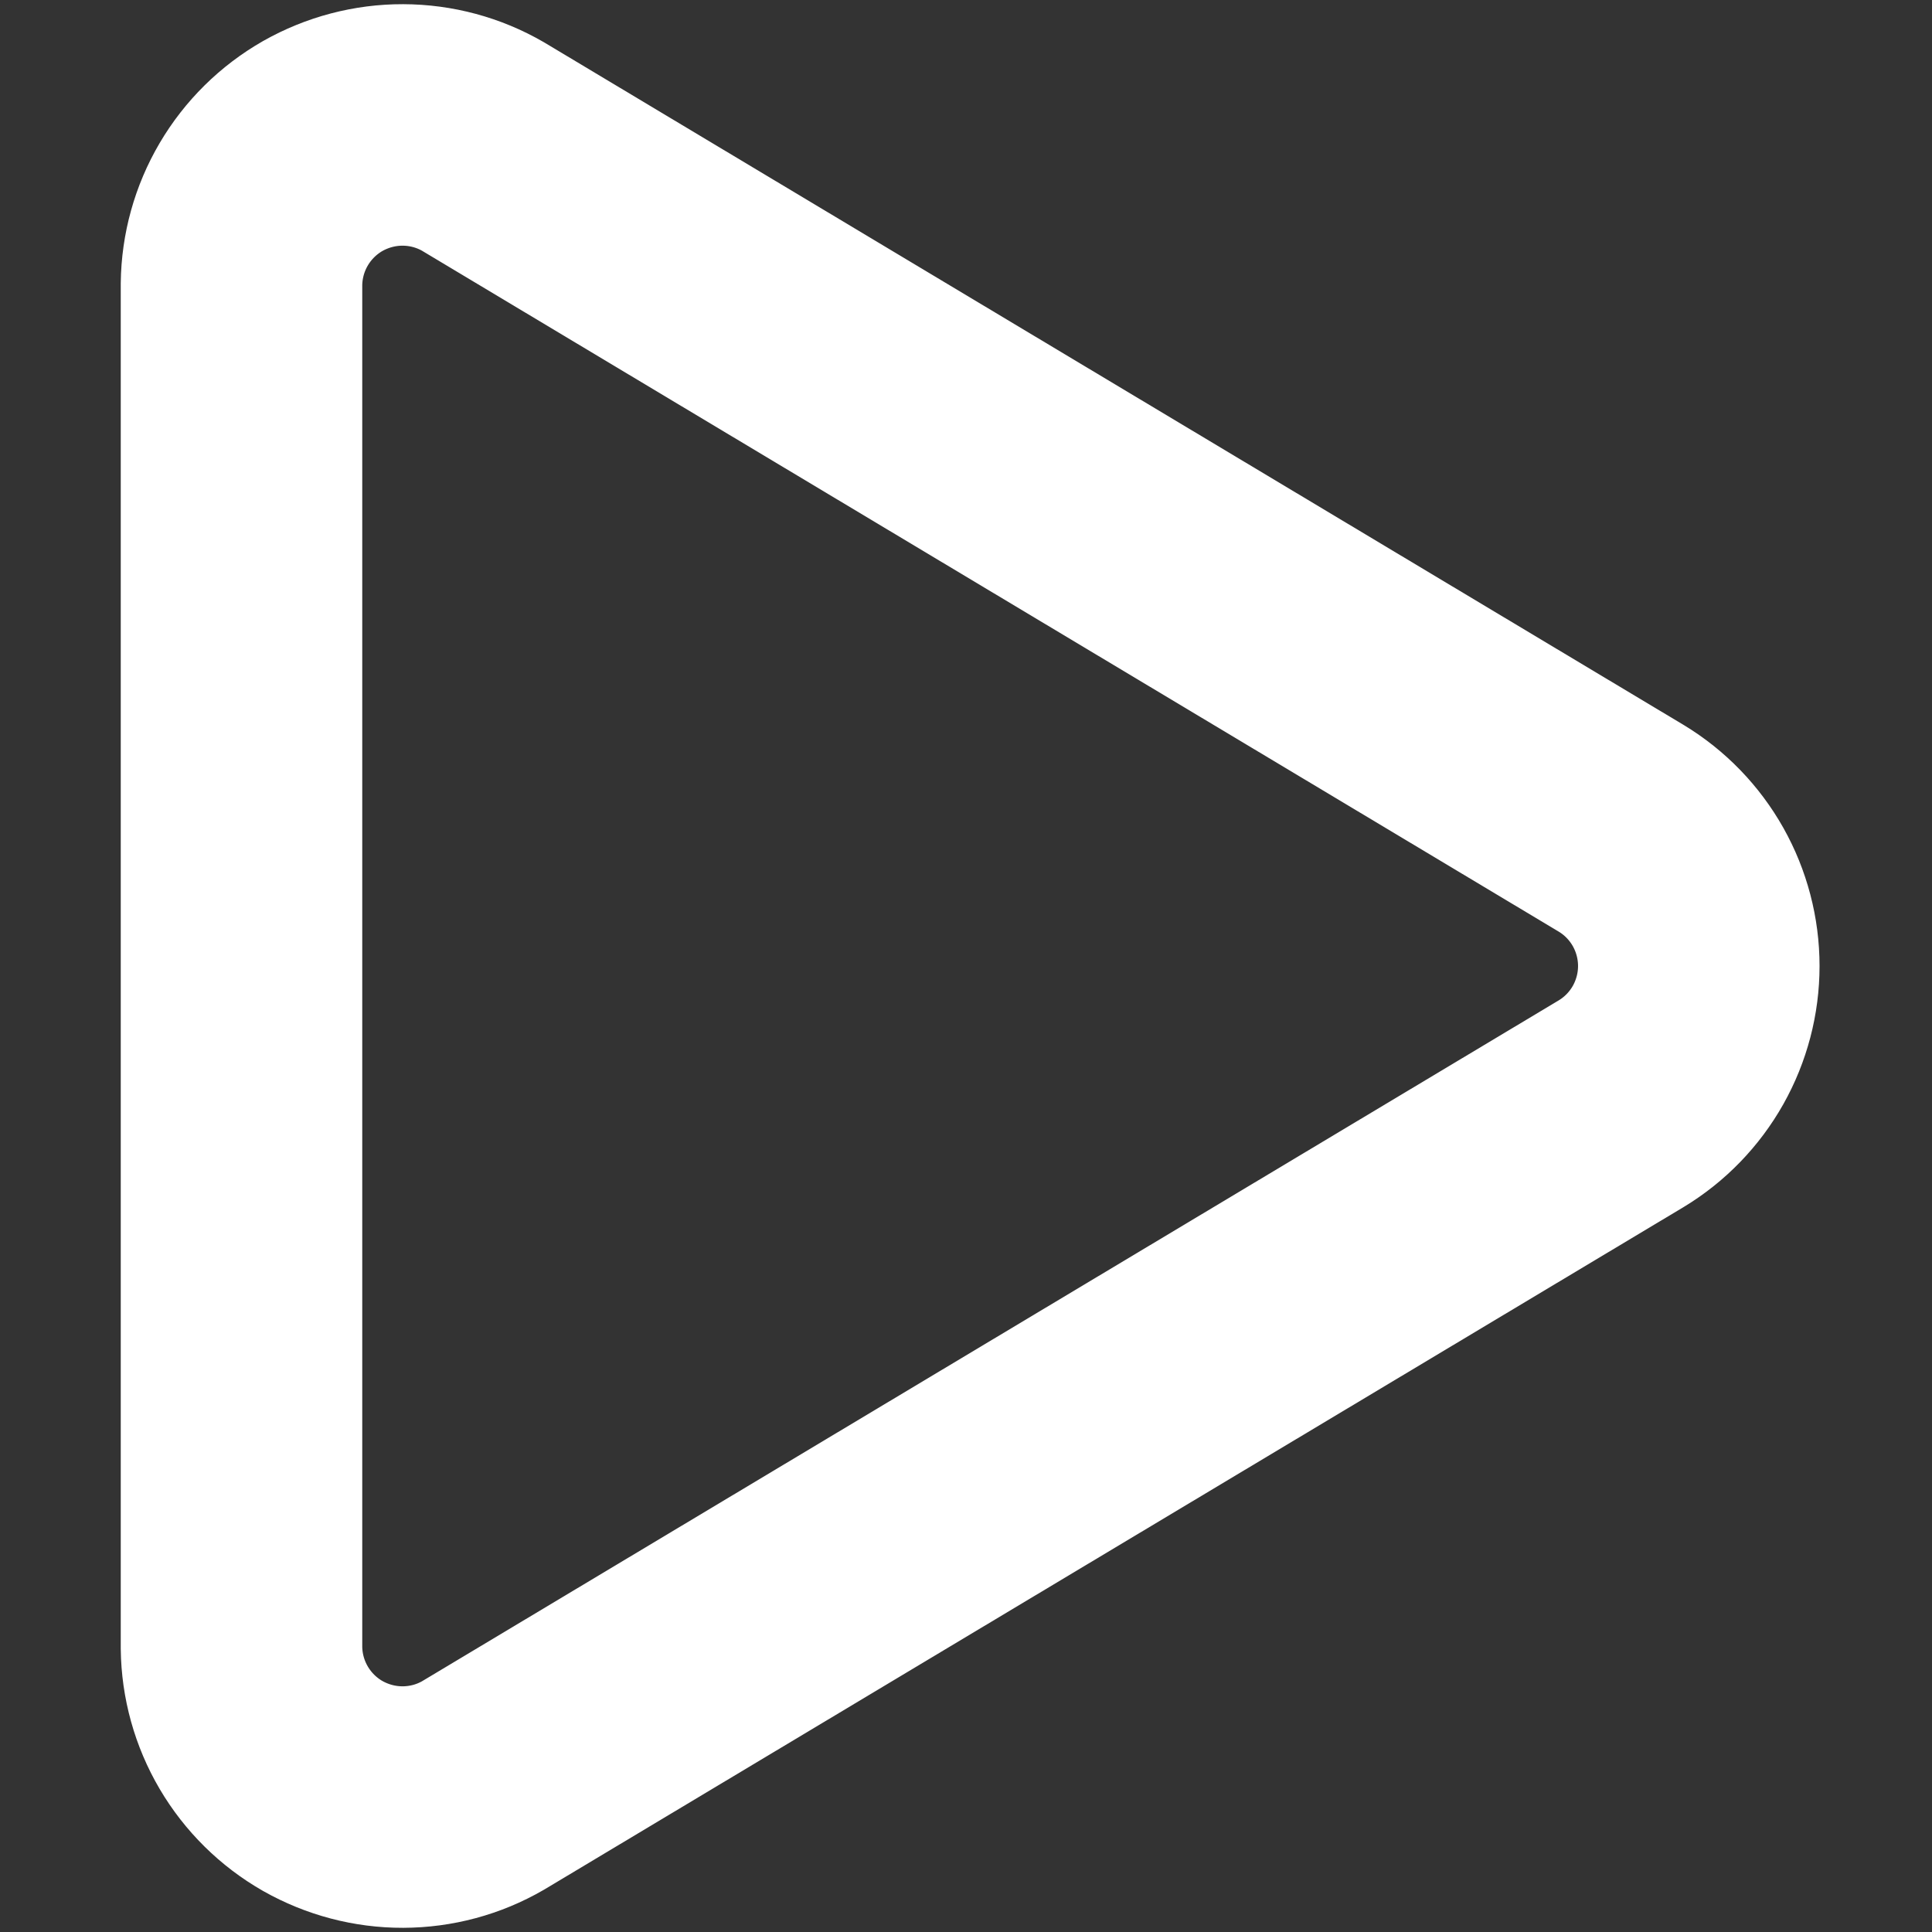<svg width="24" height="24" viewBox="0 0 24 24" fill="none" xmlns="http://www.w3.org/2000/svg">
<rect x="0" y="0" width="24" height="24" fill="#333333" stroke="none"/>
<g id="triangle">
<path id="Vector" d="M20.14 10.29L6 1.82C5.698 1.645 5.355 1.553 5.005 1.552C4.656 1.551 4.313 1.642 4.009 1.814C3.706 1.987 3.453 2.237 3.276 2.538C3.099 2.839 3.004 3.181 3 3.53L3 20.47C3.004 20.819 3.099 21.161 3.276 21.462C3.453 21.763 3.706 22.013 4.009 22.186C4.313 22.358 4.656 22.449 5.005 22.448C5.355 22.447 5.698 22.355 6 22.18L20.14 13.71C20.434 13.532 20.677 13.281 20.846 12.981C21.014 12.682 21.103 12.344 21.103 12C21.103 11.656 21.014 11.318 20.846 11.019C20.677 10.719 20.434 10.468 20.14 10.29Z" stroke="white" stroke-width="3" stroke-linecap="round" stroke-linejoin="round"/>
</g>
</svg>
